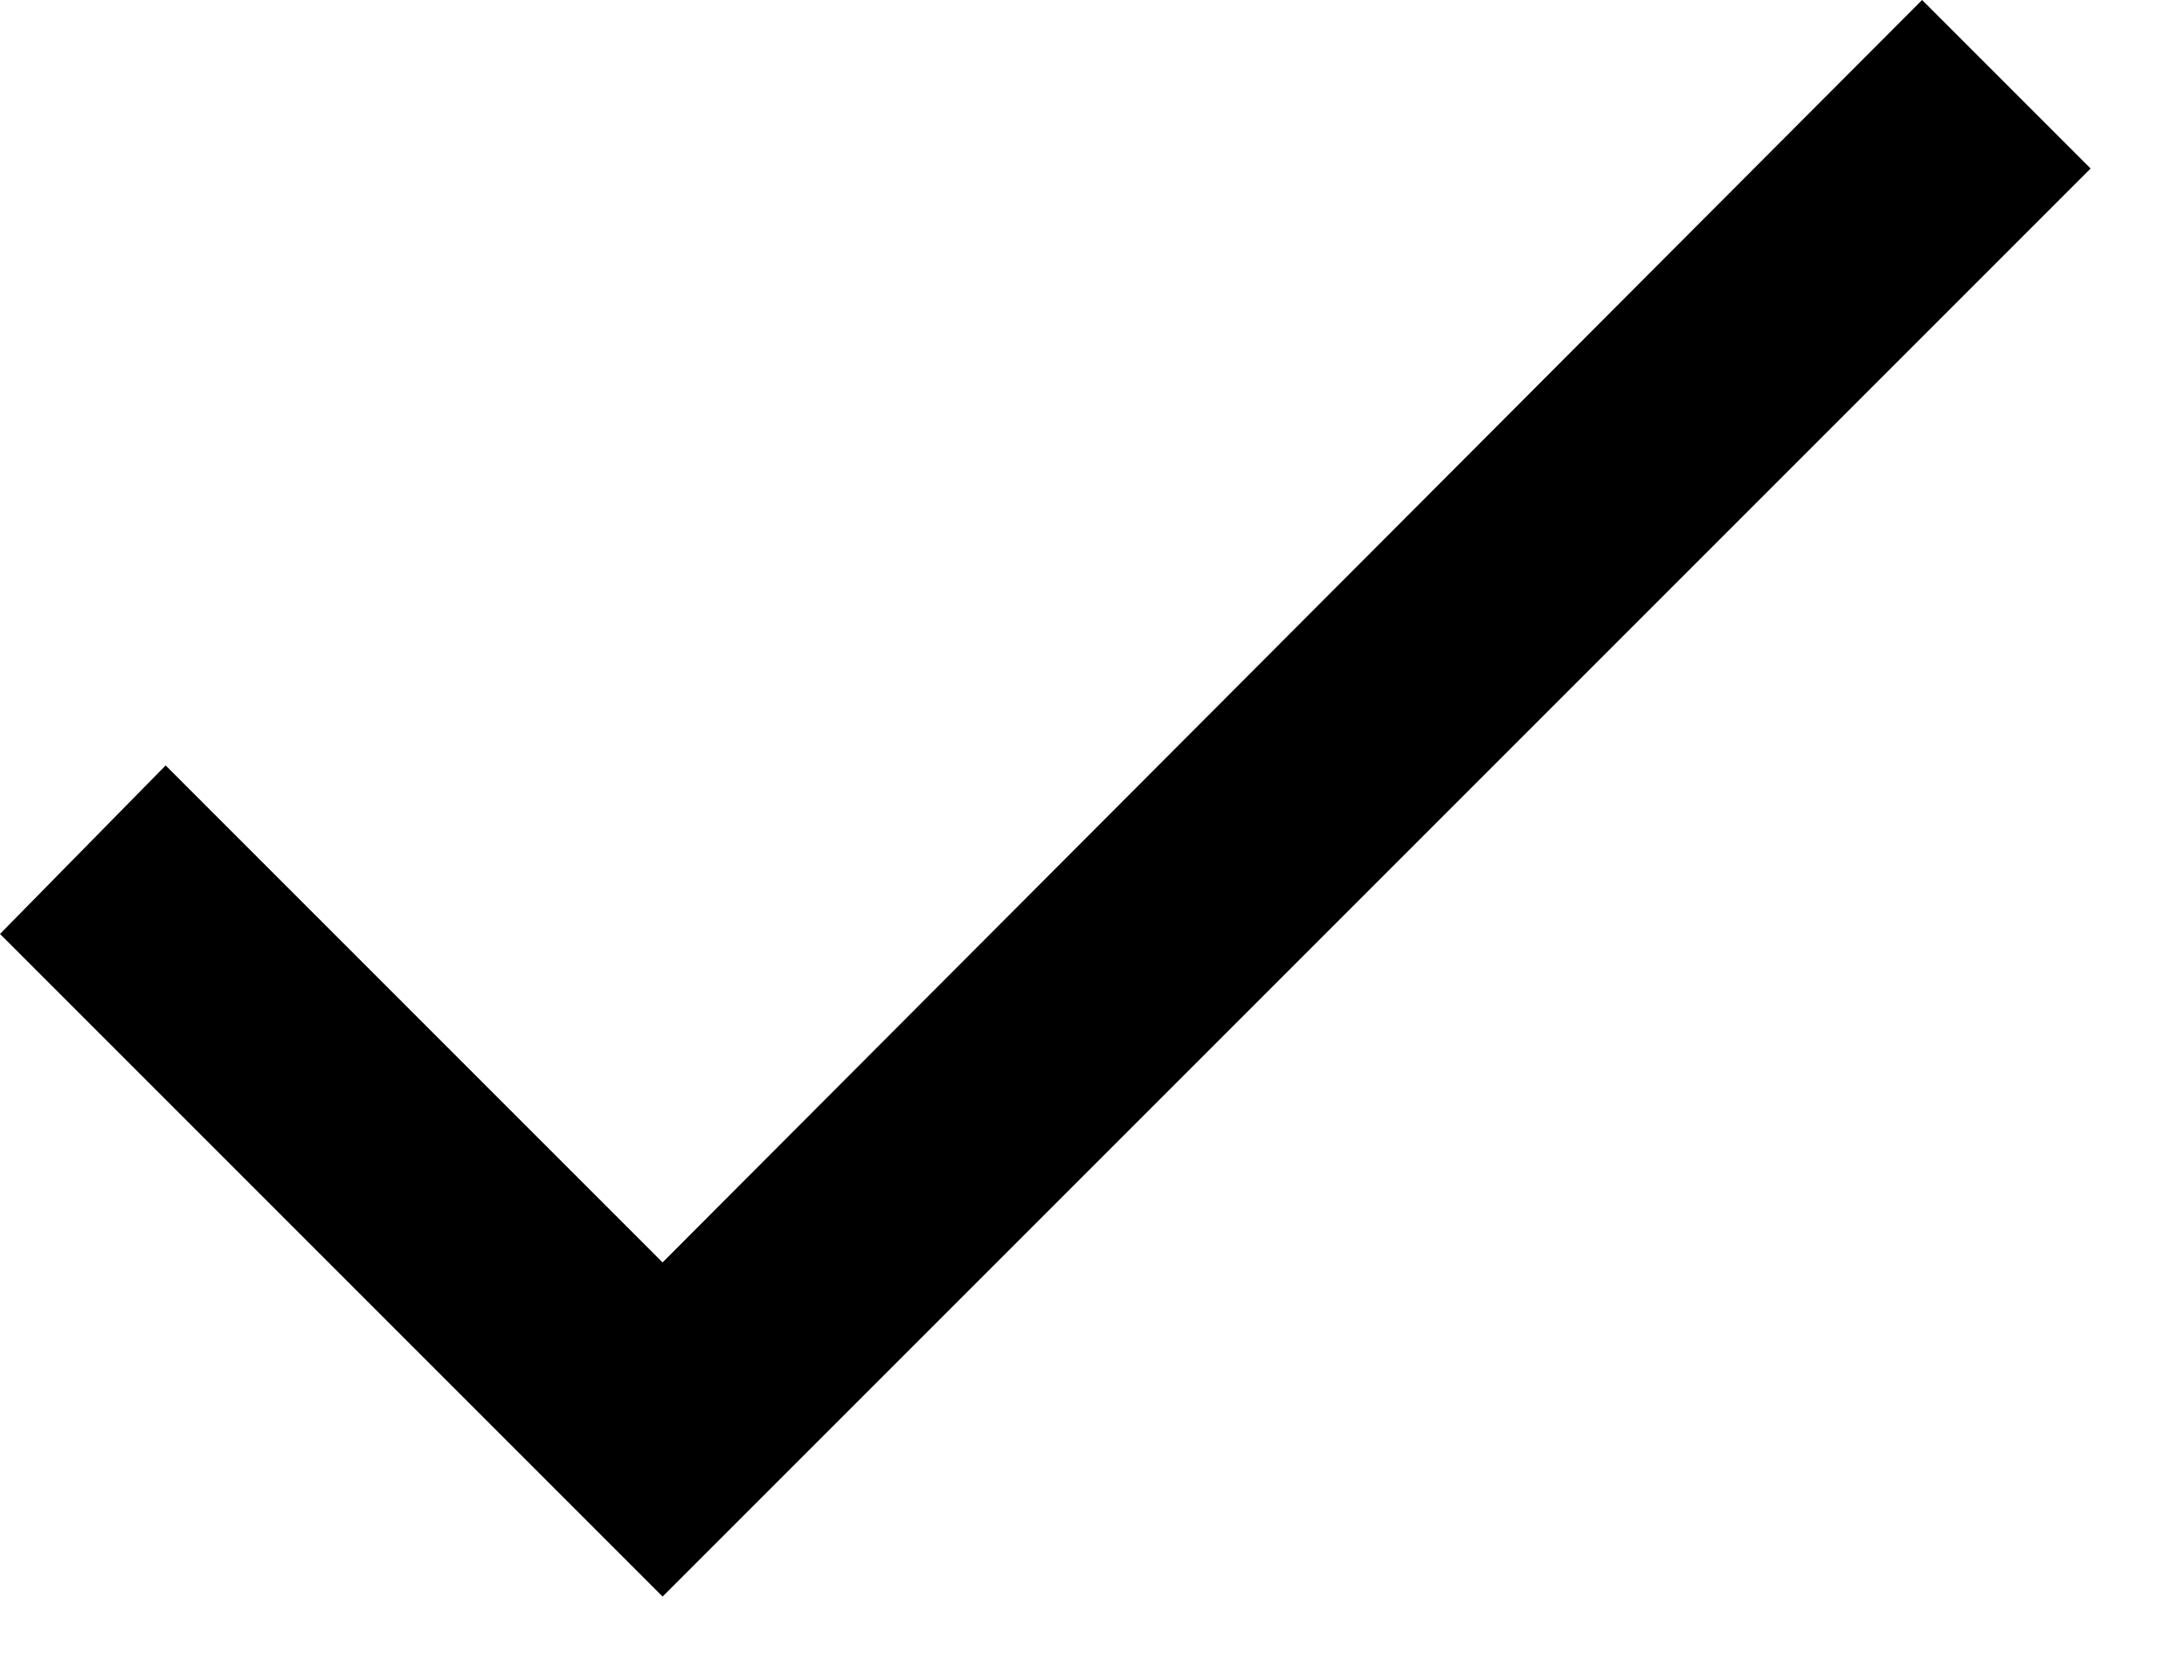 <?xml version="1.0" encoding="UTF-8"?>
<svg width="13px" height="10px" viewBox="0 0 13 10" version="1.1"
  xmlns="http://www.w3.org/2000/svg"
  xmlns:xlink="http://www.w3.org/1999/xlink">
  <title>F8F19D3B-414A-474B-986C-1AC3ADD8CE10</title>
  <g id="icons" stroke="none" stroke-width="1" fill="none" fill-rule="evenodd">
    <g id="phenqicons" transform="translate(-168, -259)">
      <rect id="Rectangle-Copy-26" stroke="#979797" x="134.5" y="223.5" width="80" height="80"></rect>
      <polygon id="tick-green-copy" fill="currentColor" fill-rule="nonzero" points="171.944 268.503 180.444 260.003 179.441 259 171.944 266.514 168.986 263.556 168 264.559"></polygon>
    </g>
  </g>
</svg>